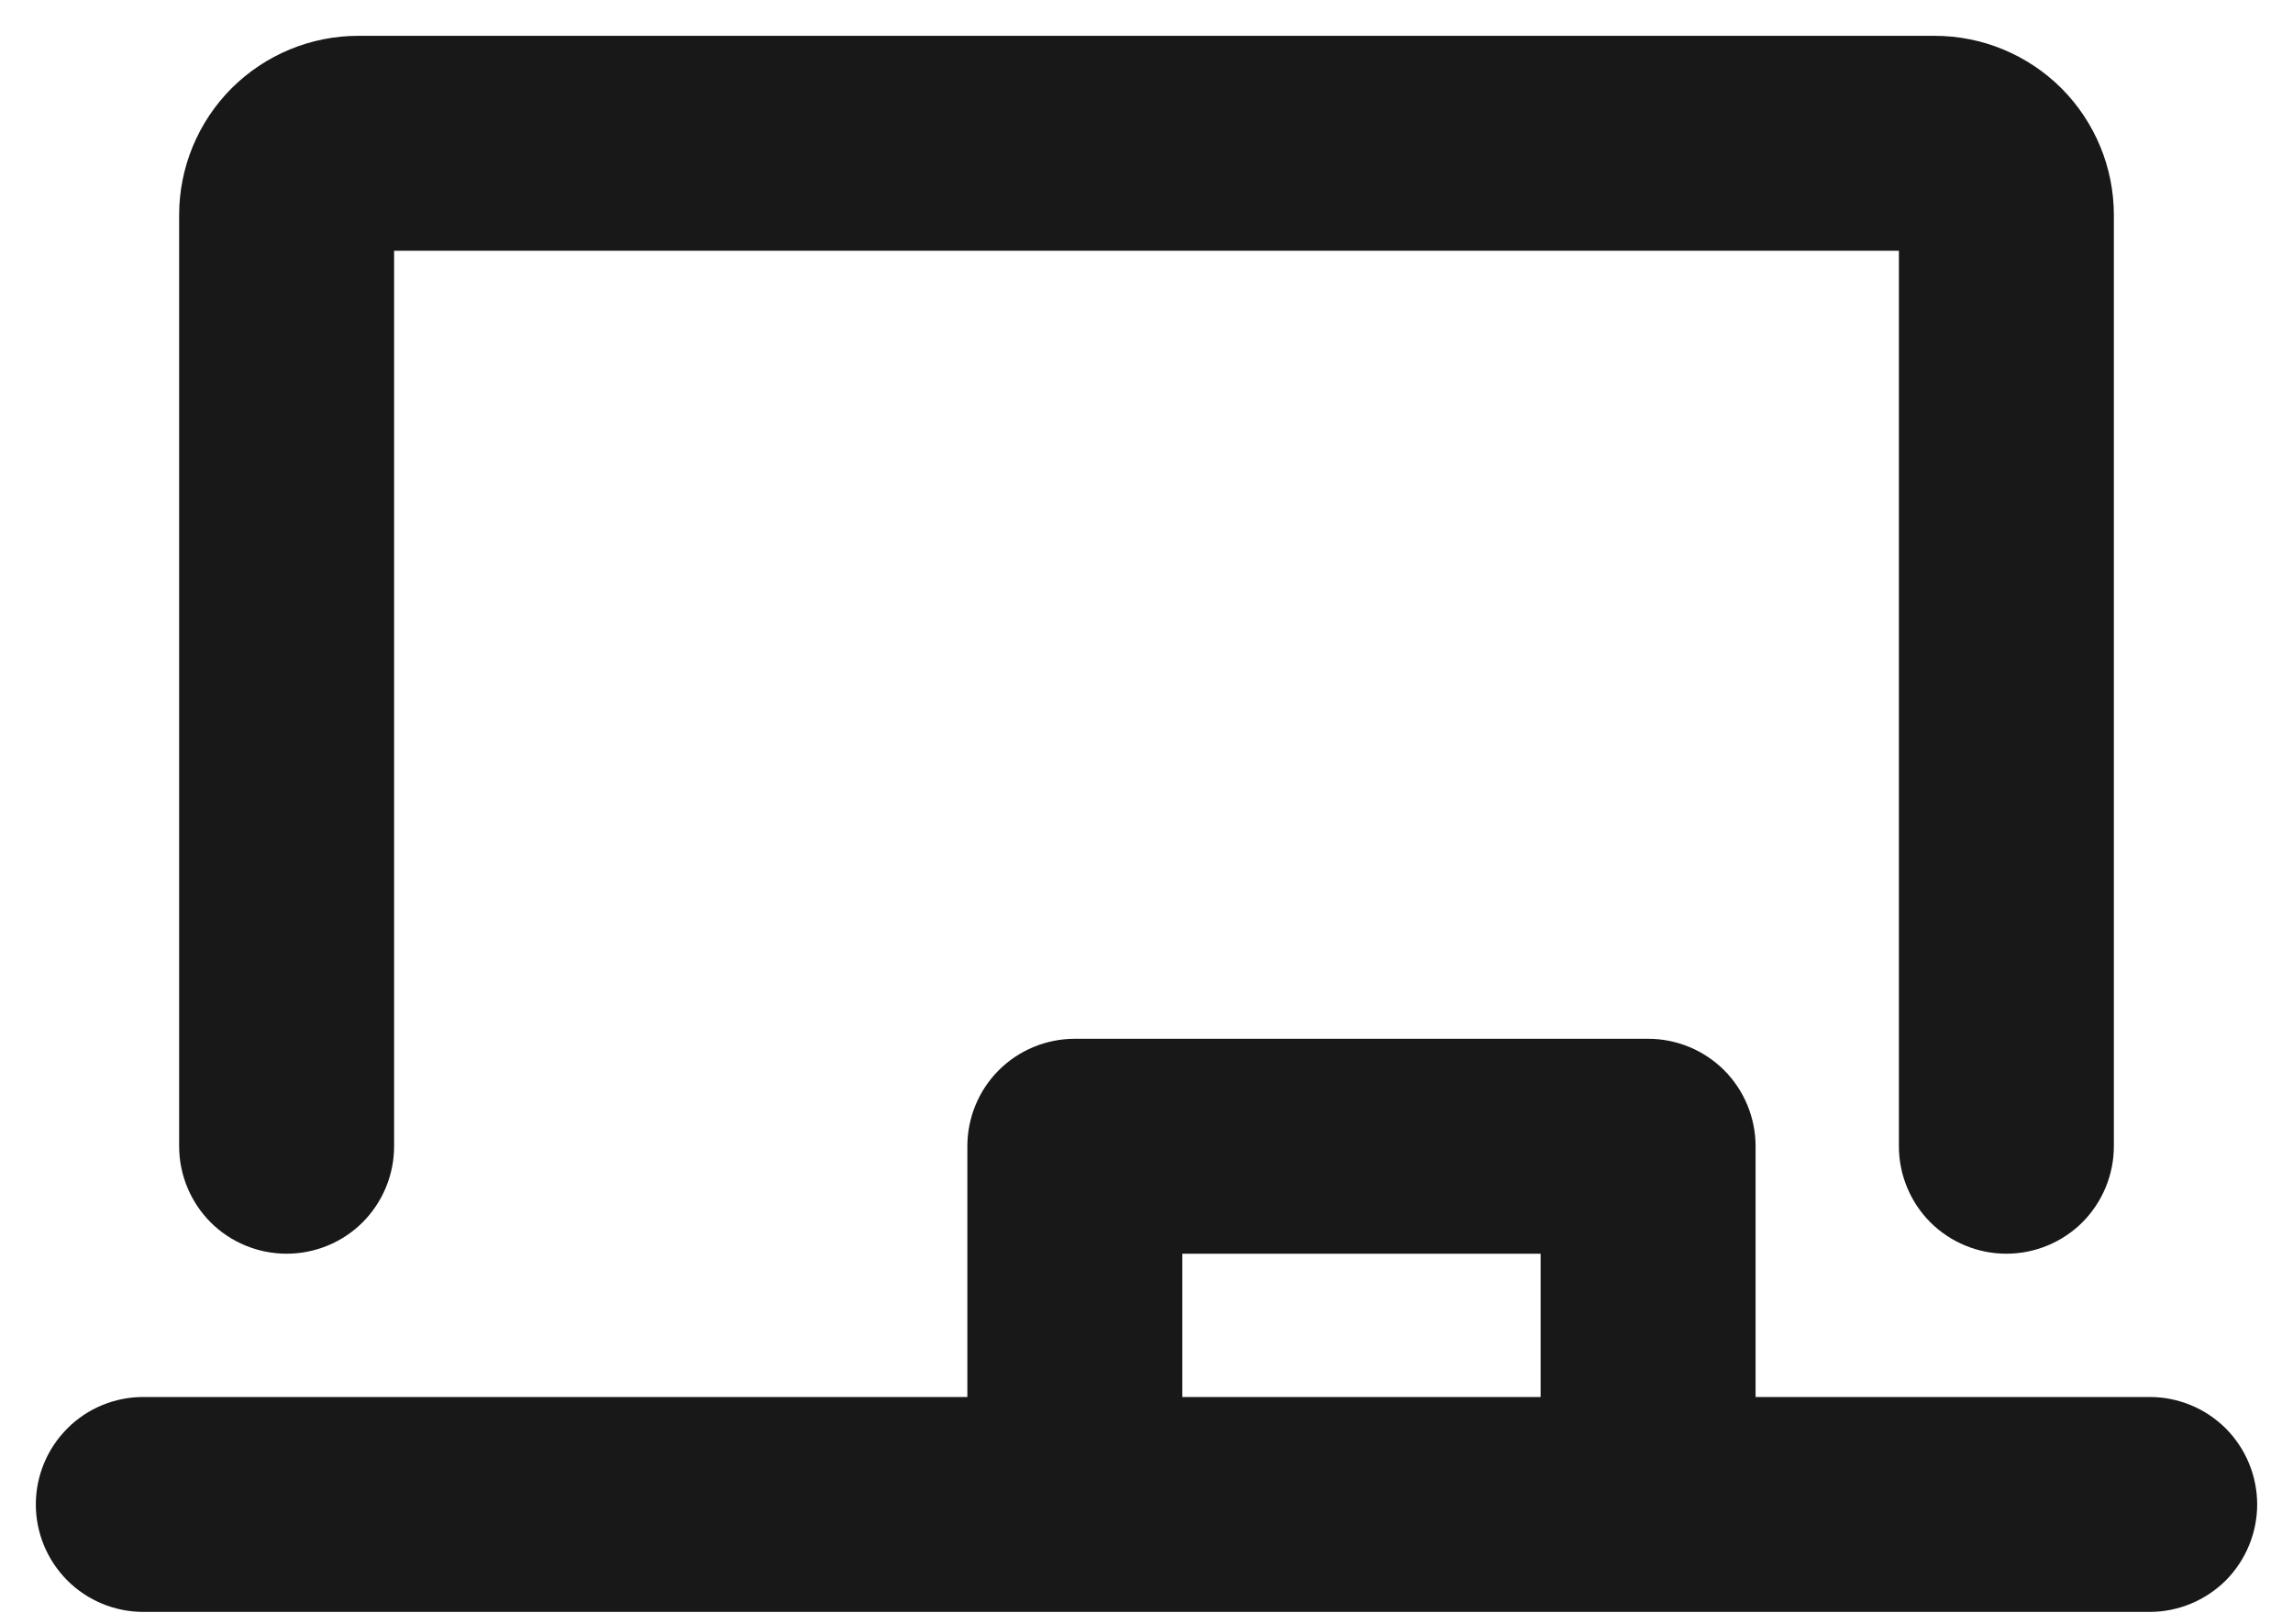 <svg width="24" height="17" viewBox="0 0 24 17" fill="none" xmlns="http://www.w3.org/2000/svg">
<path d="M1.875 12V2.25C1.875 1.753 2.073 1.276 2.424 0.924C2.776 0.573 3.253 0.375 3.75 0.375H20.25C20.747 0.375 21.224 0.573 21.576 0.924C21.927 1.276 22.125 1.753 22.125 2.25V12C22.125 12.298 22.006 12.585 21.796 12.796C21.584 13.007 21.298 13.125 21 13.125C20.702 13.125 20.416 13.007 20.204 12.796C19.994 12.585 19.875 12.298 19.875 12V2.625H4.125V12C4.125 12.298 4.006 12.585 3.796 12.796C3.585 13.007 3.298 13.125 3 13.125C2.702 13.125 2.415 13.007 2.204 12.796C1.994 12.585 1.875 12.298 1.875 12ZM23.625 15.75C23.625 16.048 23.506 16.334 23.296 16.546C23.084 16.756 22.798 16.875 22.5 16.875H1.5C1.202 16.875 0.915 16.756 0.705 16.546C0.494 16.334 0.375 16.048 0.375 15.75C0.375 15.452 0.494 15.165 0.705 14.954C0.915 14.743 1.202 14.625 1.5 14.625H10.125V12C10.125 11.702 10.243 11.415 10.454 11.204C10.665 10.993 10.952 10.875 11.25 10.875H17.25C17.548 10.875 17.834 10.993 18.046 11.204C18.256 11.415 18.375 11.702 18.375 12V14.625H22.5C22.798 14.625 23.084 14.743 23.296 14.954C23.506 15.165 23.625 15.452 23.625 15.75ZM12.375 14.625H16.125V13.125H12.375V14.625Z" fill="#181818"/>
</svg>
